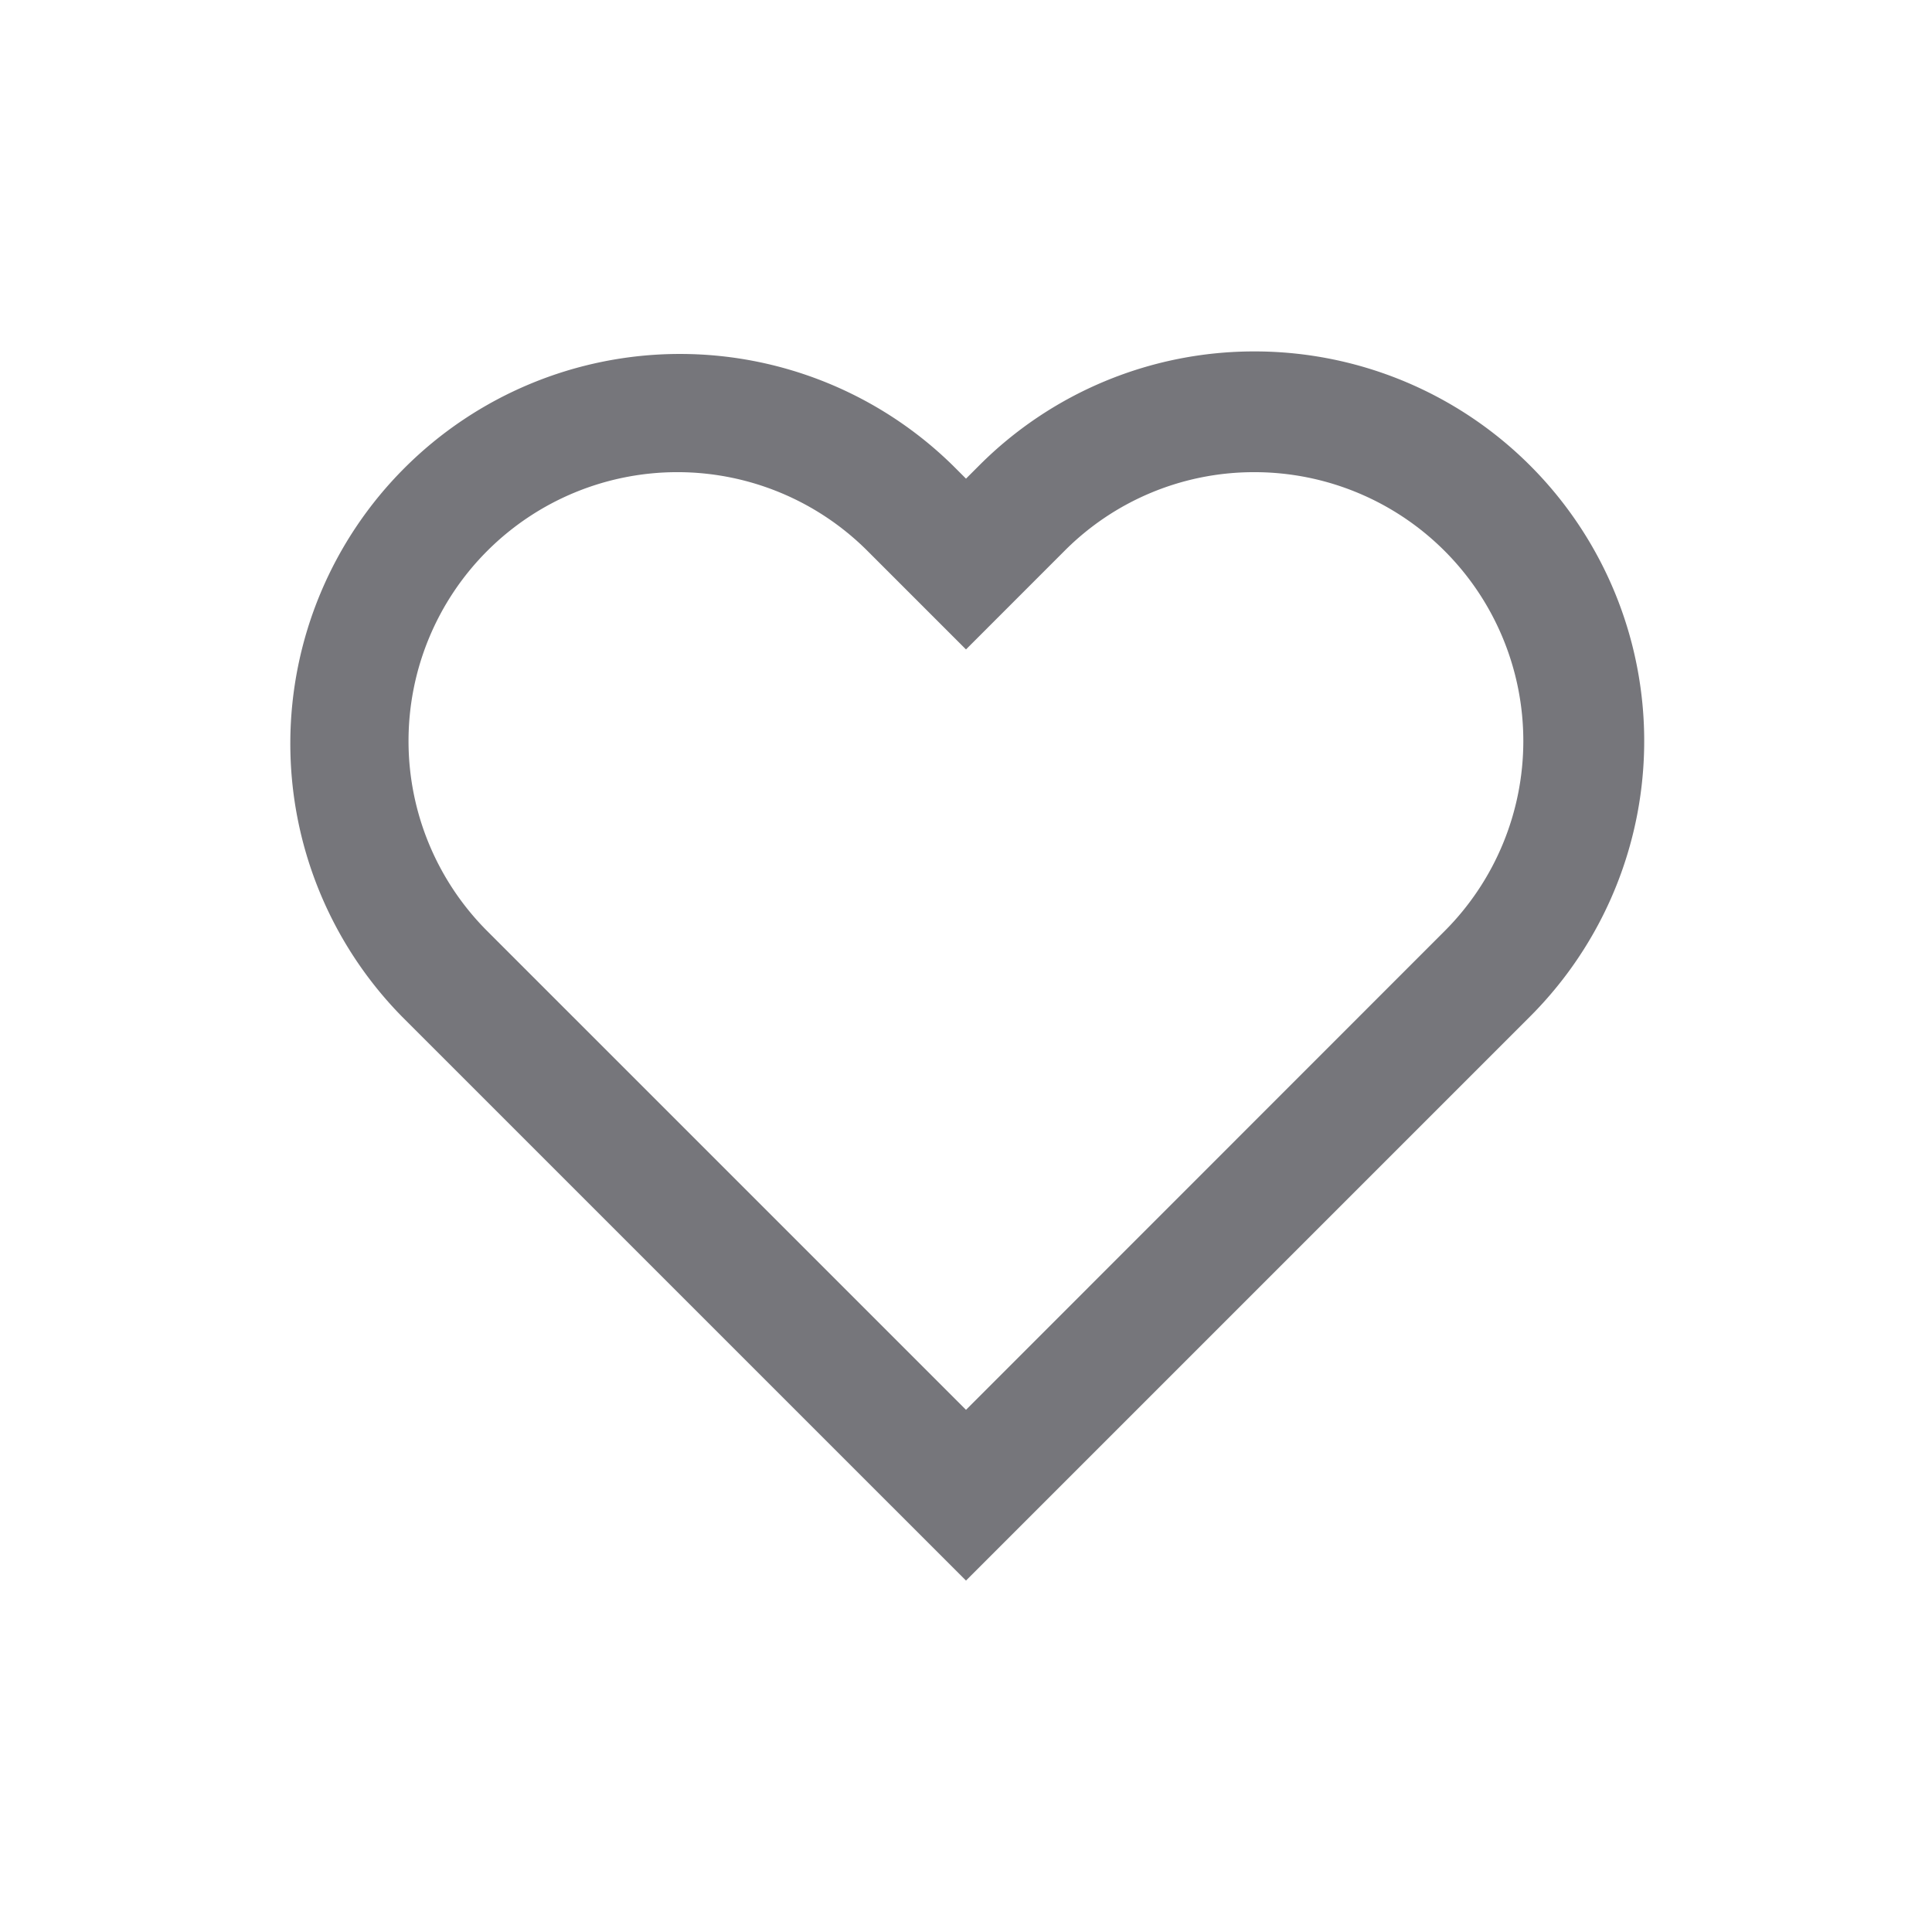 <svg xmlns="http://www.w3.org/2000/svg" width="48" height="48" viewBox="0 0 48 48">
    <defs>
        <clipPath id="3zuds4dsma">
            <path data-name="사각형 3616" style="fill:none" d="M0 0h48v48H0z"/>
        </clipPath>
        <clipPath id="hdom1cq0zb">
            <path data-name="사각형 3614" transform="translate(6.857 6.857)" style="fill:none" d="M0 0h34.286v34.286H0z"/>
        </clipPath>
    </defs>
    <g data-name="그룹 6358" style="clip-path:url(#3zuds4dsma)">
        <g data-name="그룹 6357">
            <g data-name="그룹 6356" style="clip-path:url(#3zuds4dsma)">
                <g data-name="그룹 6352" style="opacity:.5">
                    <g data-name="그룹 6351">
                        <g data-name="그룹 6350" style="clip-path:url(#3zuds4dsma)">
                            <path data-name="사각형 3611" style="fill:none" d="M0 0h48v48H0z"/>
                        </g>
                    </g>
                </g>
                <g data-name="그룹 6355" style="opacity:.4">
                    <g data-name="그룹 6354">
                        <g data-name="그룹 6353" style="clip-path:url(#hdom1cq0zb)">
                            <path data-name="사각형 3613" transform="translate(6.857 6.857)" style="fill:none" d="M0 0h34.286v34.286H0z"/>
                        </g>
                    </g>
                </g>
                <path data-name="패스 12730" d="M31.17 11.731a6.679 6.679 0 0 1 4.722 11.4l-.325.325L24 35.027 12.433 23.46l-.327-.327a6.679 6.679 0 0 1 9.446-9.446l.326.326L24 16.135l2.121-2.122.326-.326a6.637 6.637 0 0 1 4.723-1.956m0-3a9.649 9.649 0 0 0-6.844 2.835l-.326.326-.326-.326A9.68 9.68 0 0 0 9.985 25.255l.326.326L24 39.269l13.688-13.688.326-.326A9.679 9.679 0 0 0 31.17 8.731" style="fill:#76767b"/>
            </g>
        </g>
    </g>
</svg>
